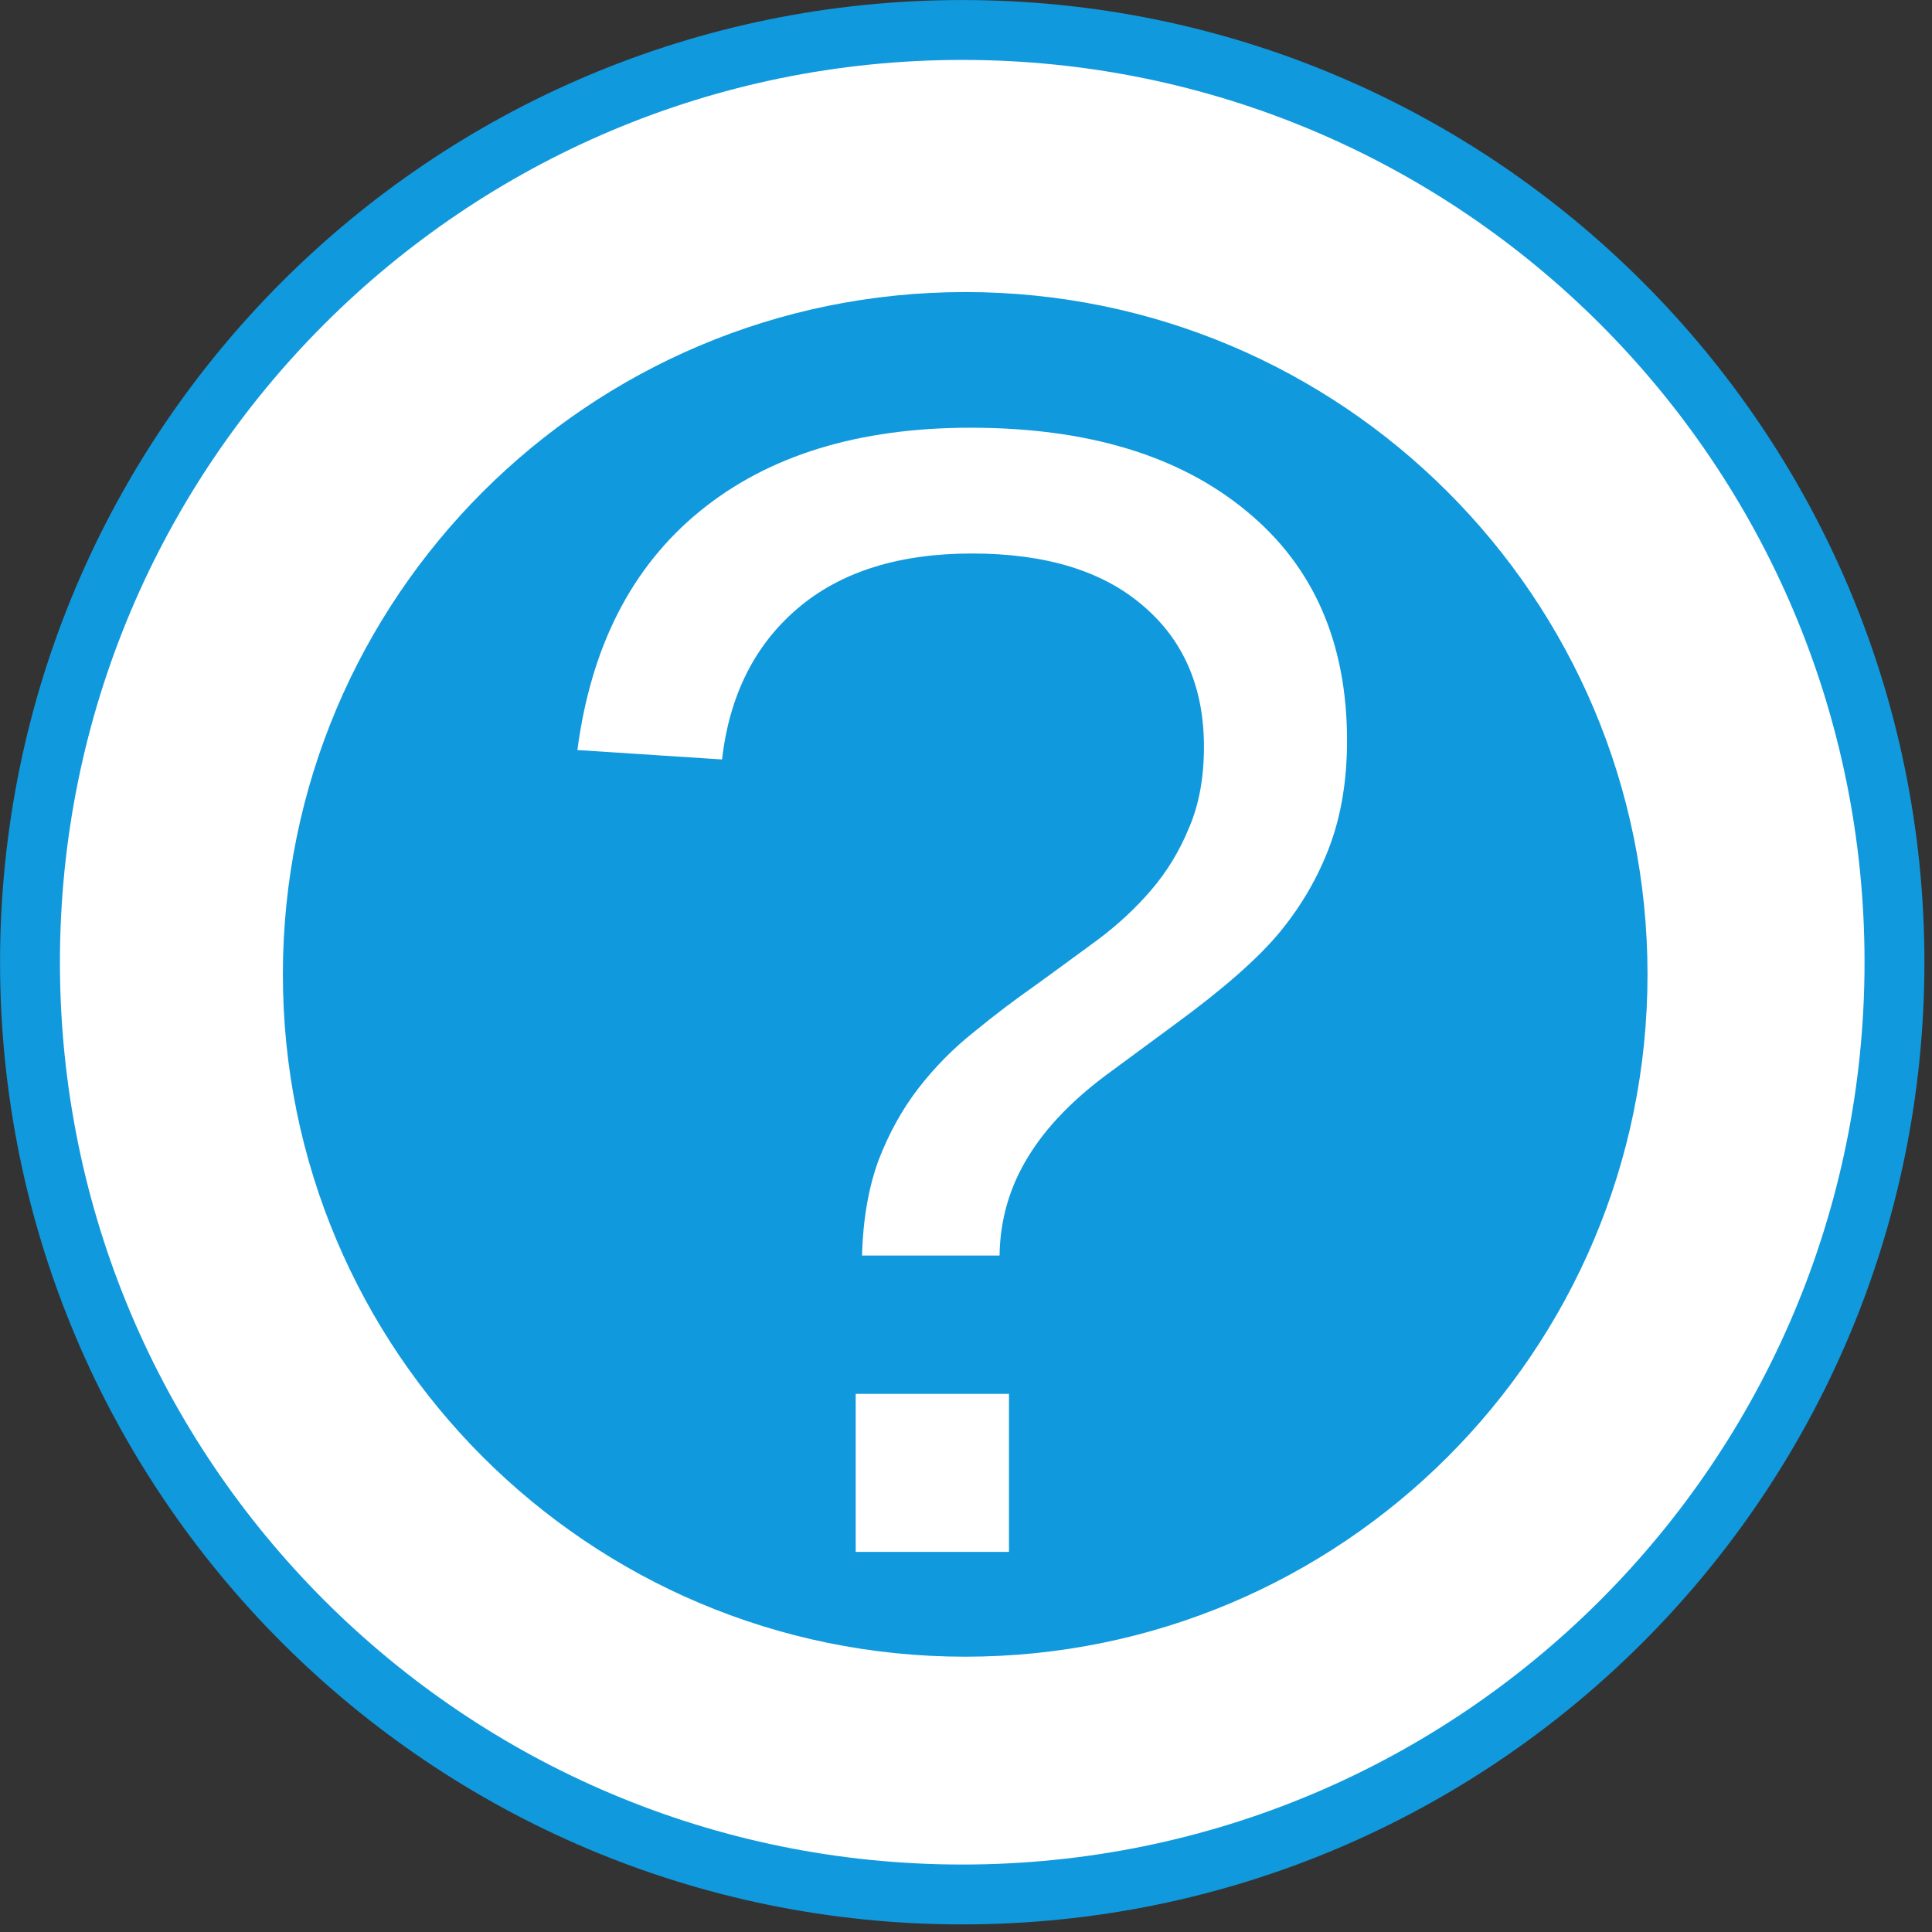 <svg xmlns="http://www.w3.org/2000/svg" viewBox="0 0 360 360">
<rect x="0" y="0" width="360" height="360" fill="#333333" stroke="none"/>
<g fill-rule="evenodd">
	<path fill="#fff" stroke="#19d" stroke-width="11.156" d="M353.008 179.296c0 95.94-77.775 173.71-173.71 173.71-95.94 0-173.71-77.775-173.71-173.71 0-95.94 77.775-173.71 173.71-173.71 95.94 0 173.71 77.775 173.71 173.71z"/>
	<path fill="#19d" d="M306.99 181.561c0 70.219-56.924 127.14-127.14 127.14S52.71 251.777 52.71 181.561s56.924-127.14 127.14-127.14 127.14 56.924 127.14 127.14z"/>
</g>
<path fill="#fff" d="M251 138q0 10.986-3.223 19.629-3.223 8.643-9.229 15.967-6.006 7.324-19.629 17.285l-11.719 8.643q-10.547 7.617-15.674 16.113-5.127 8.35-5.273 18.311h-25.635q.293-10.107 3.076-17.725 2.93-7.617 7.471-13.477 4.541-5.859 10.254-10.4 5.713-4.687 11.572-8.789 5.859-4.248 11.426-8.35 5.713-4.248 10.107-9.375 4.395-5.127 7.031-11.572 2.783-6.445 2.783-15.088 0-16.699-11.426-26.367-11.279-9.668-31.787-9.668-20.508 0-32.52 10.254-12.012 10.254-14.062 28.125l-26.953-1.758q3.809-29.004 22.852-44.531 19.043-15.527 50.391-15.527 32.666 0 51.416 15.527 18.75 15.381 18.75 42.773zm-91.553 151.172v-29.443h28.564v29.443z"/>
</svg>
